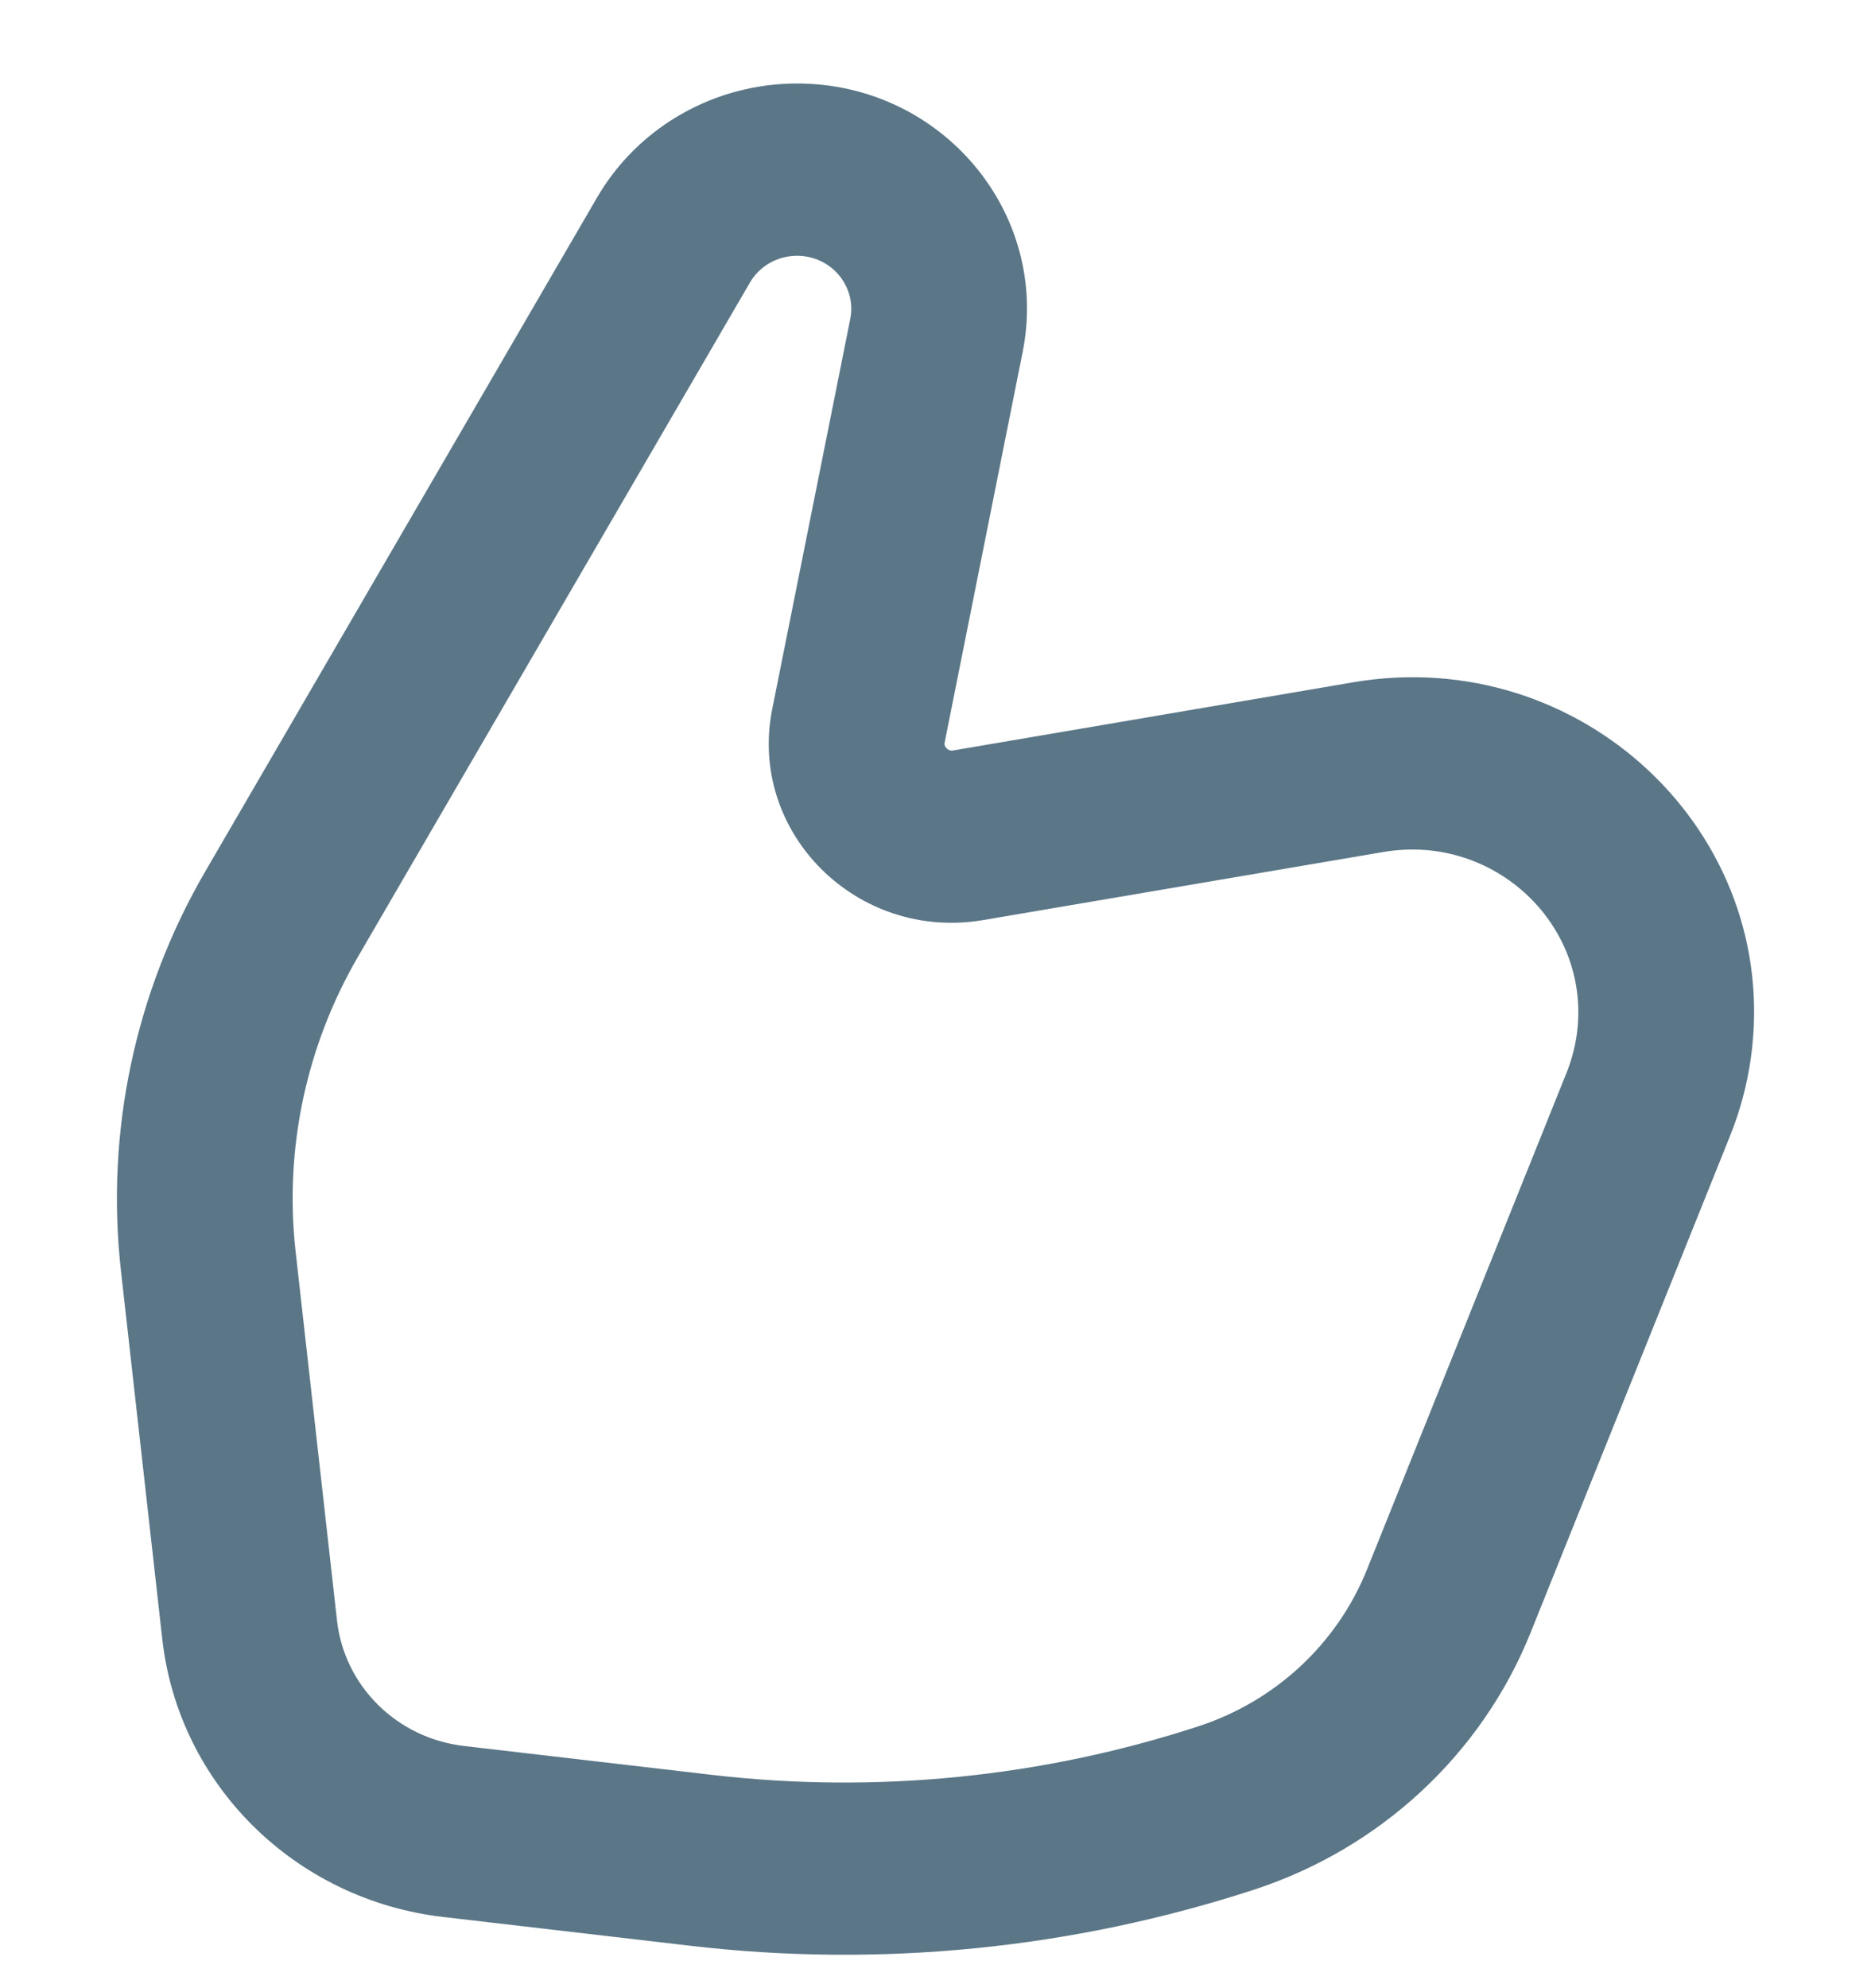 <svg width="16" height="17" viewBox="0 0 16 17" fill="none" xmlns="http://www.w3.org/2000/svg">
<g clip-path="url(#clip0_166_633)">
<path fill-rule="evenodd" clip-rule="evenodd" d="M6.816 2.187C6.649 2.187 6.496 2.274 6.413 2.416L3.061 8.181C2.617 8.945 2.43 9.828 2.528 10.702L2.882 13.857C2.945 14.418 3.395 14.862 3.967 14.929L6.088 15.176C7.488 15.339 8.908 15.198 10.245 14.762C10.906 14.547 11.435 14.055 11.69 13.42L13.398 9.169C13.439 9.066 13.468 8.957 13.484 8.846C13.613 7.912 12.778 7.123 11.83 7.285L8.408 7.867C7.327 8.051 6.393 7.116 6.604 6.062L7.271 2.728C7.327 2.448 7.108 2.187 6.816 2.187ZM5.107 1.687C5.457 1.086 6.109 0.714 6.816 0.714C8.053 0.714 8.983 1.821 8.745 3.011L8.079 6.345C8.076 6.359 8.077 6.368 8.079 6.374C8.082 6.382 8.087 6.391 8.095 6.399C8.104 6.407 8.113 6.413 8.121 6.415C8.127 6.417 8.136 6.419 8.15 6.417L11.572 5.834C13.522 5.502 15.239 7.123 14.973 9.044C14.941 9.272 14.882 9.495 14.796 9.709L13.089 13.96C12.671 15 11.803 15.806 10.72 16.159C9.172 16.663 7.53 16.827 5.91 16.638L3.789 16.391C2.523 16.244 1.528 15.259 1.388 14.017L1.034 10.863C0.902 9.68 1.154 8.486 1.755 7.452L5.107 1.687Z" fill="#5A7687"/>
</g>
<defs>
<clipPath id="clip0_166_633">
<rect width="16" height="16" fill="white" transform="translate(0 0.714)"/>
</clipPath>
</defs>
</svg>

